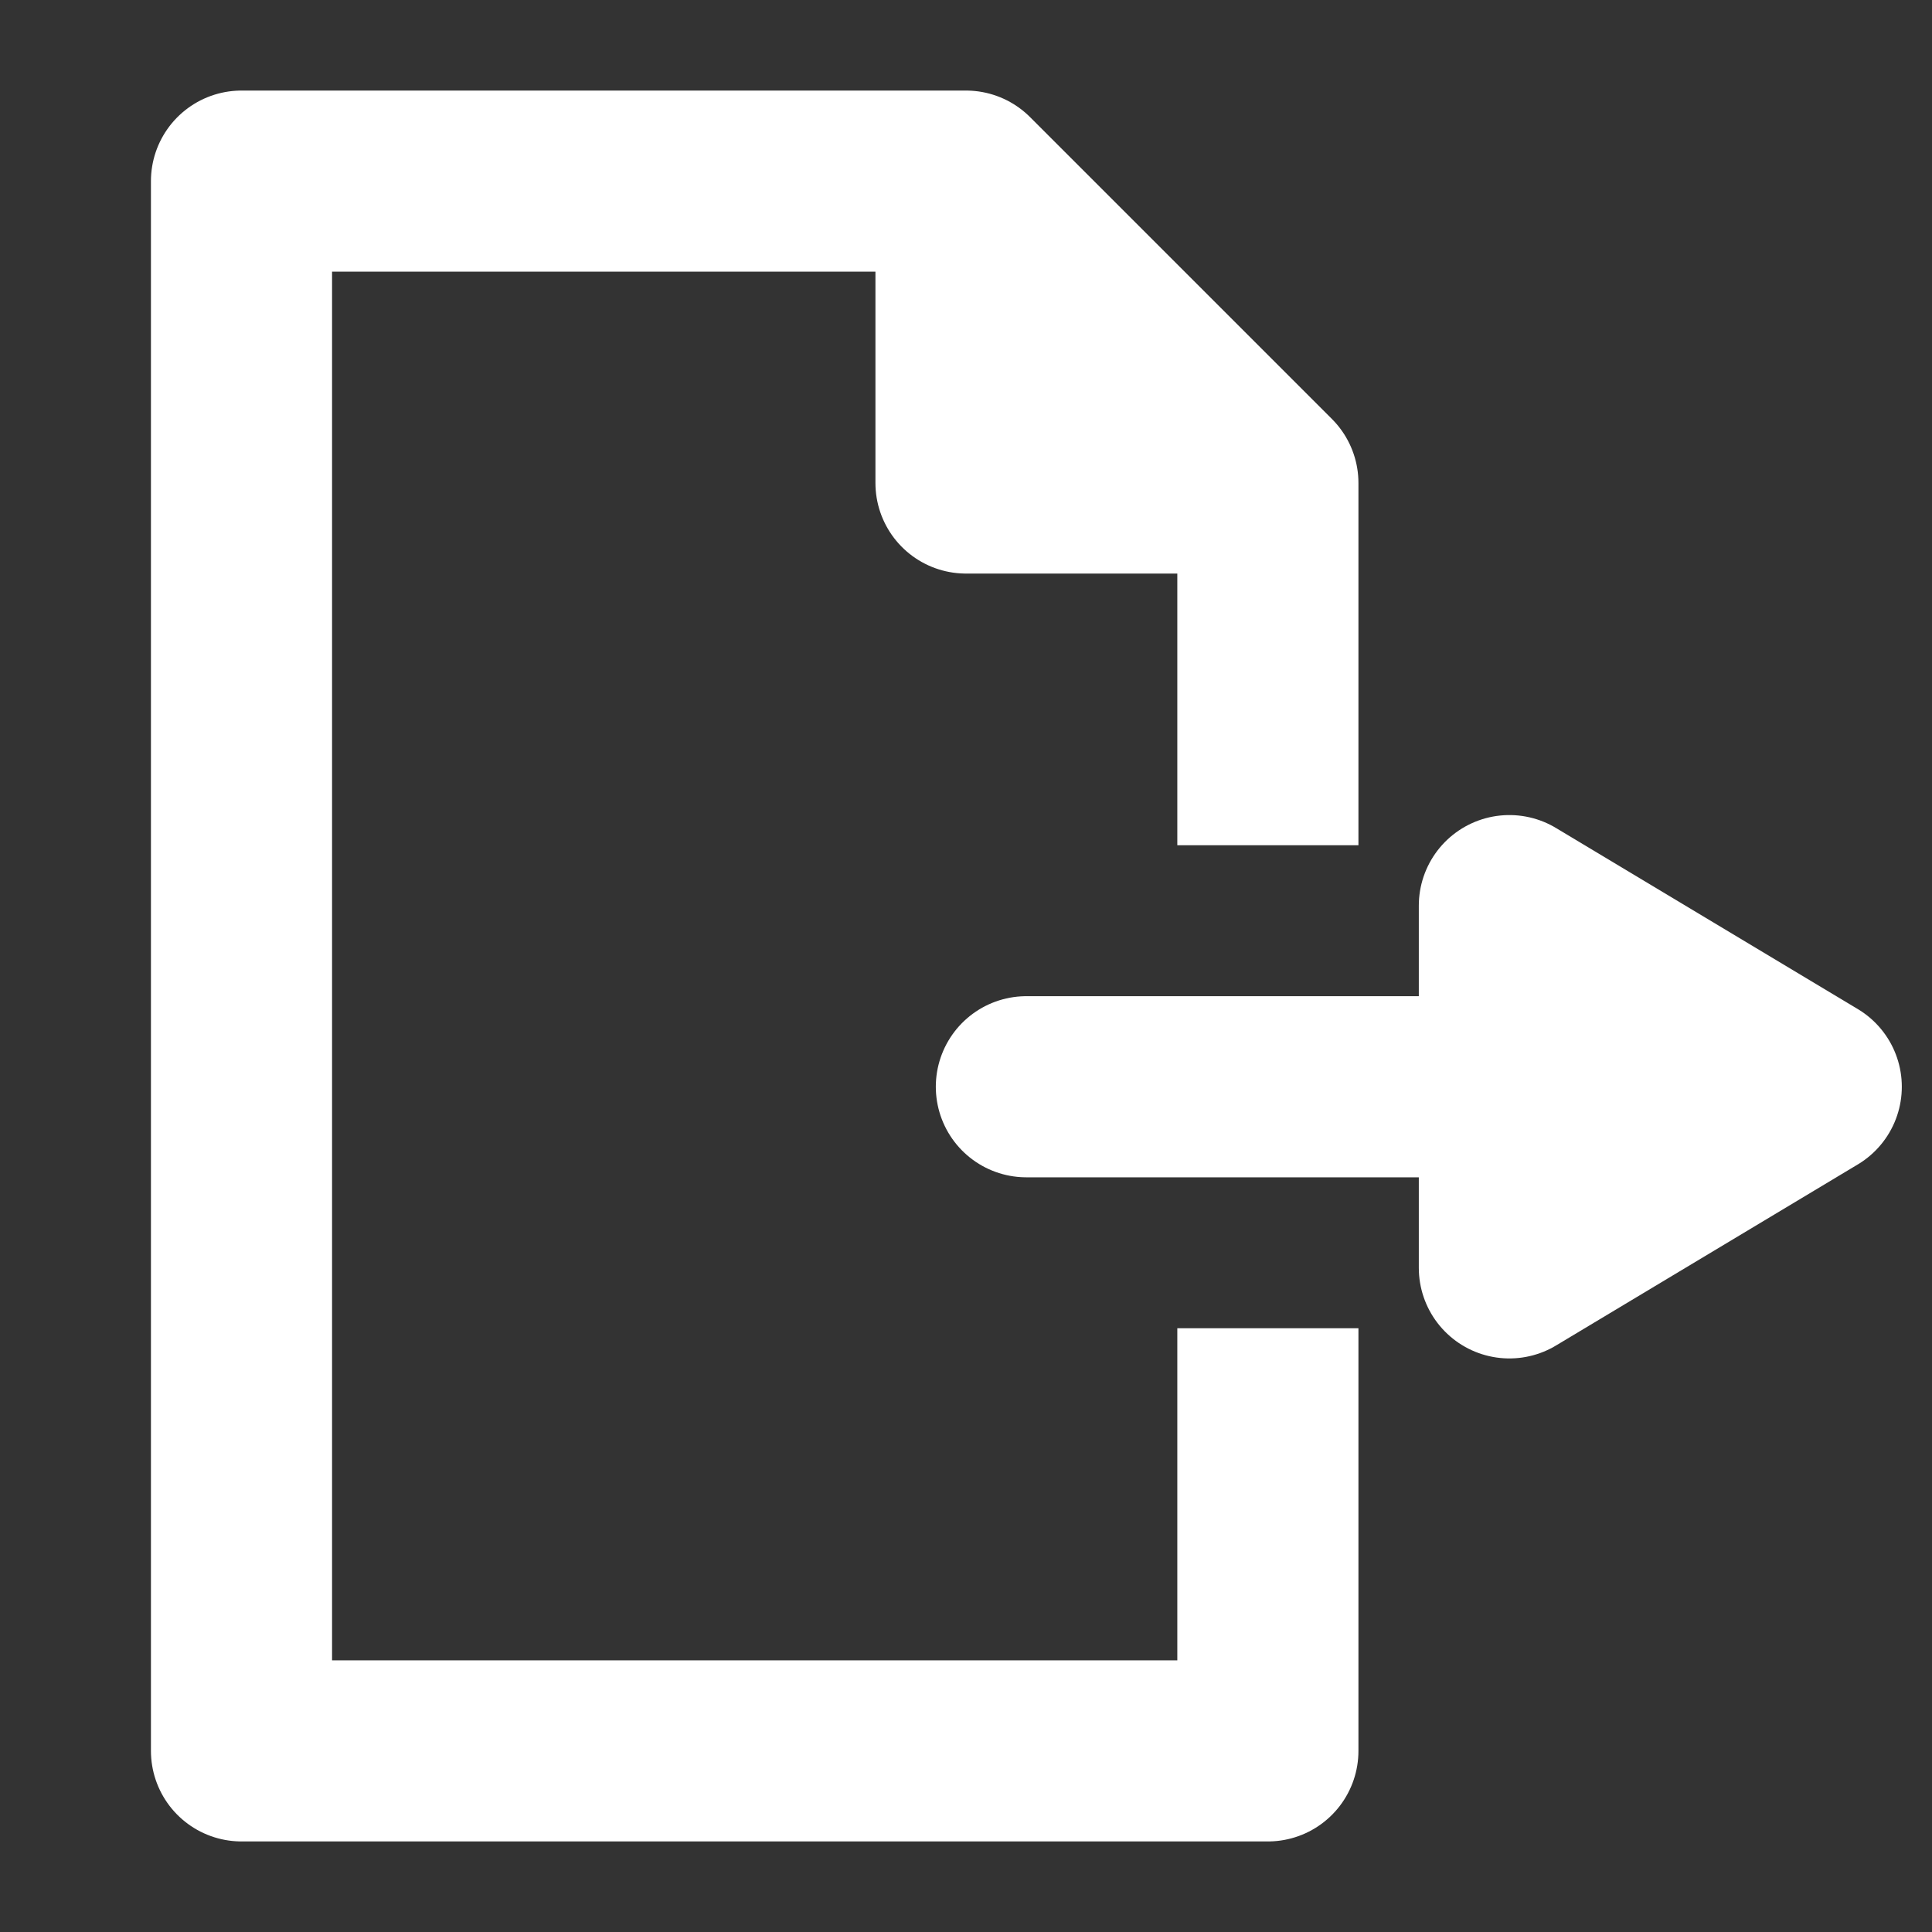 <?xml version="1.0" encoding="utf-8"?>
<svg width="32" height="32" xmlns="http://www.w3.org/2000/svg">

   <rect width="100%" height="100%" fill="#333333" stroke="none"/>

   <defs>
      <clipPath id="cut-off-arrow">
         <rect x="0" y="0" width="32" height="14"/>
         <rect x="0" y="22" width="32" height="13"/>
         <rect x="0" y="0" width="16" height="32"/>
      </clipPath>
   </defs>

   
   <g clip-path="url(#cut-off-arrow)">
      <title>Layer File</title>
      <path d="M4 3 L16 3 L21 8 L21 29 L4 29 Z" stroke="#FFFFFF" stroke-width="3" stroke-linejoin="round" fill="none" />
      <path d="M16 3 L16 8 L21 8" stroke="#FFFFFF" stroke-width="3" stroke-linejoin="round" fill="none" />
   </g>
   <g>
      <title>Layer Arrow</title>
      <polygon stroke="#FFFFFF" stroke-width="3" points="17,18 30,18 25,15 25,21 30,18 " fill="#FFFFFF" id="arrow" stroke-linejoin="round"/>
   </g>
</svg>